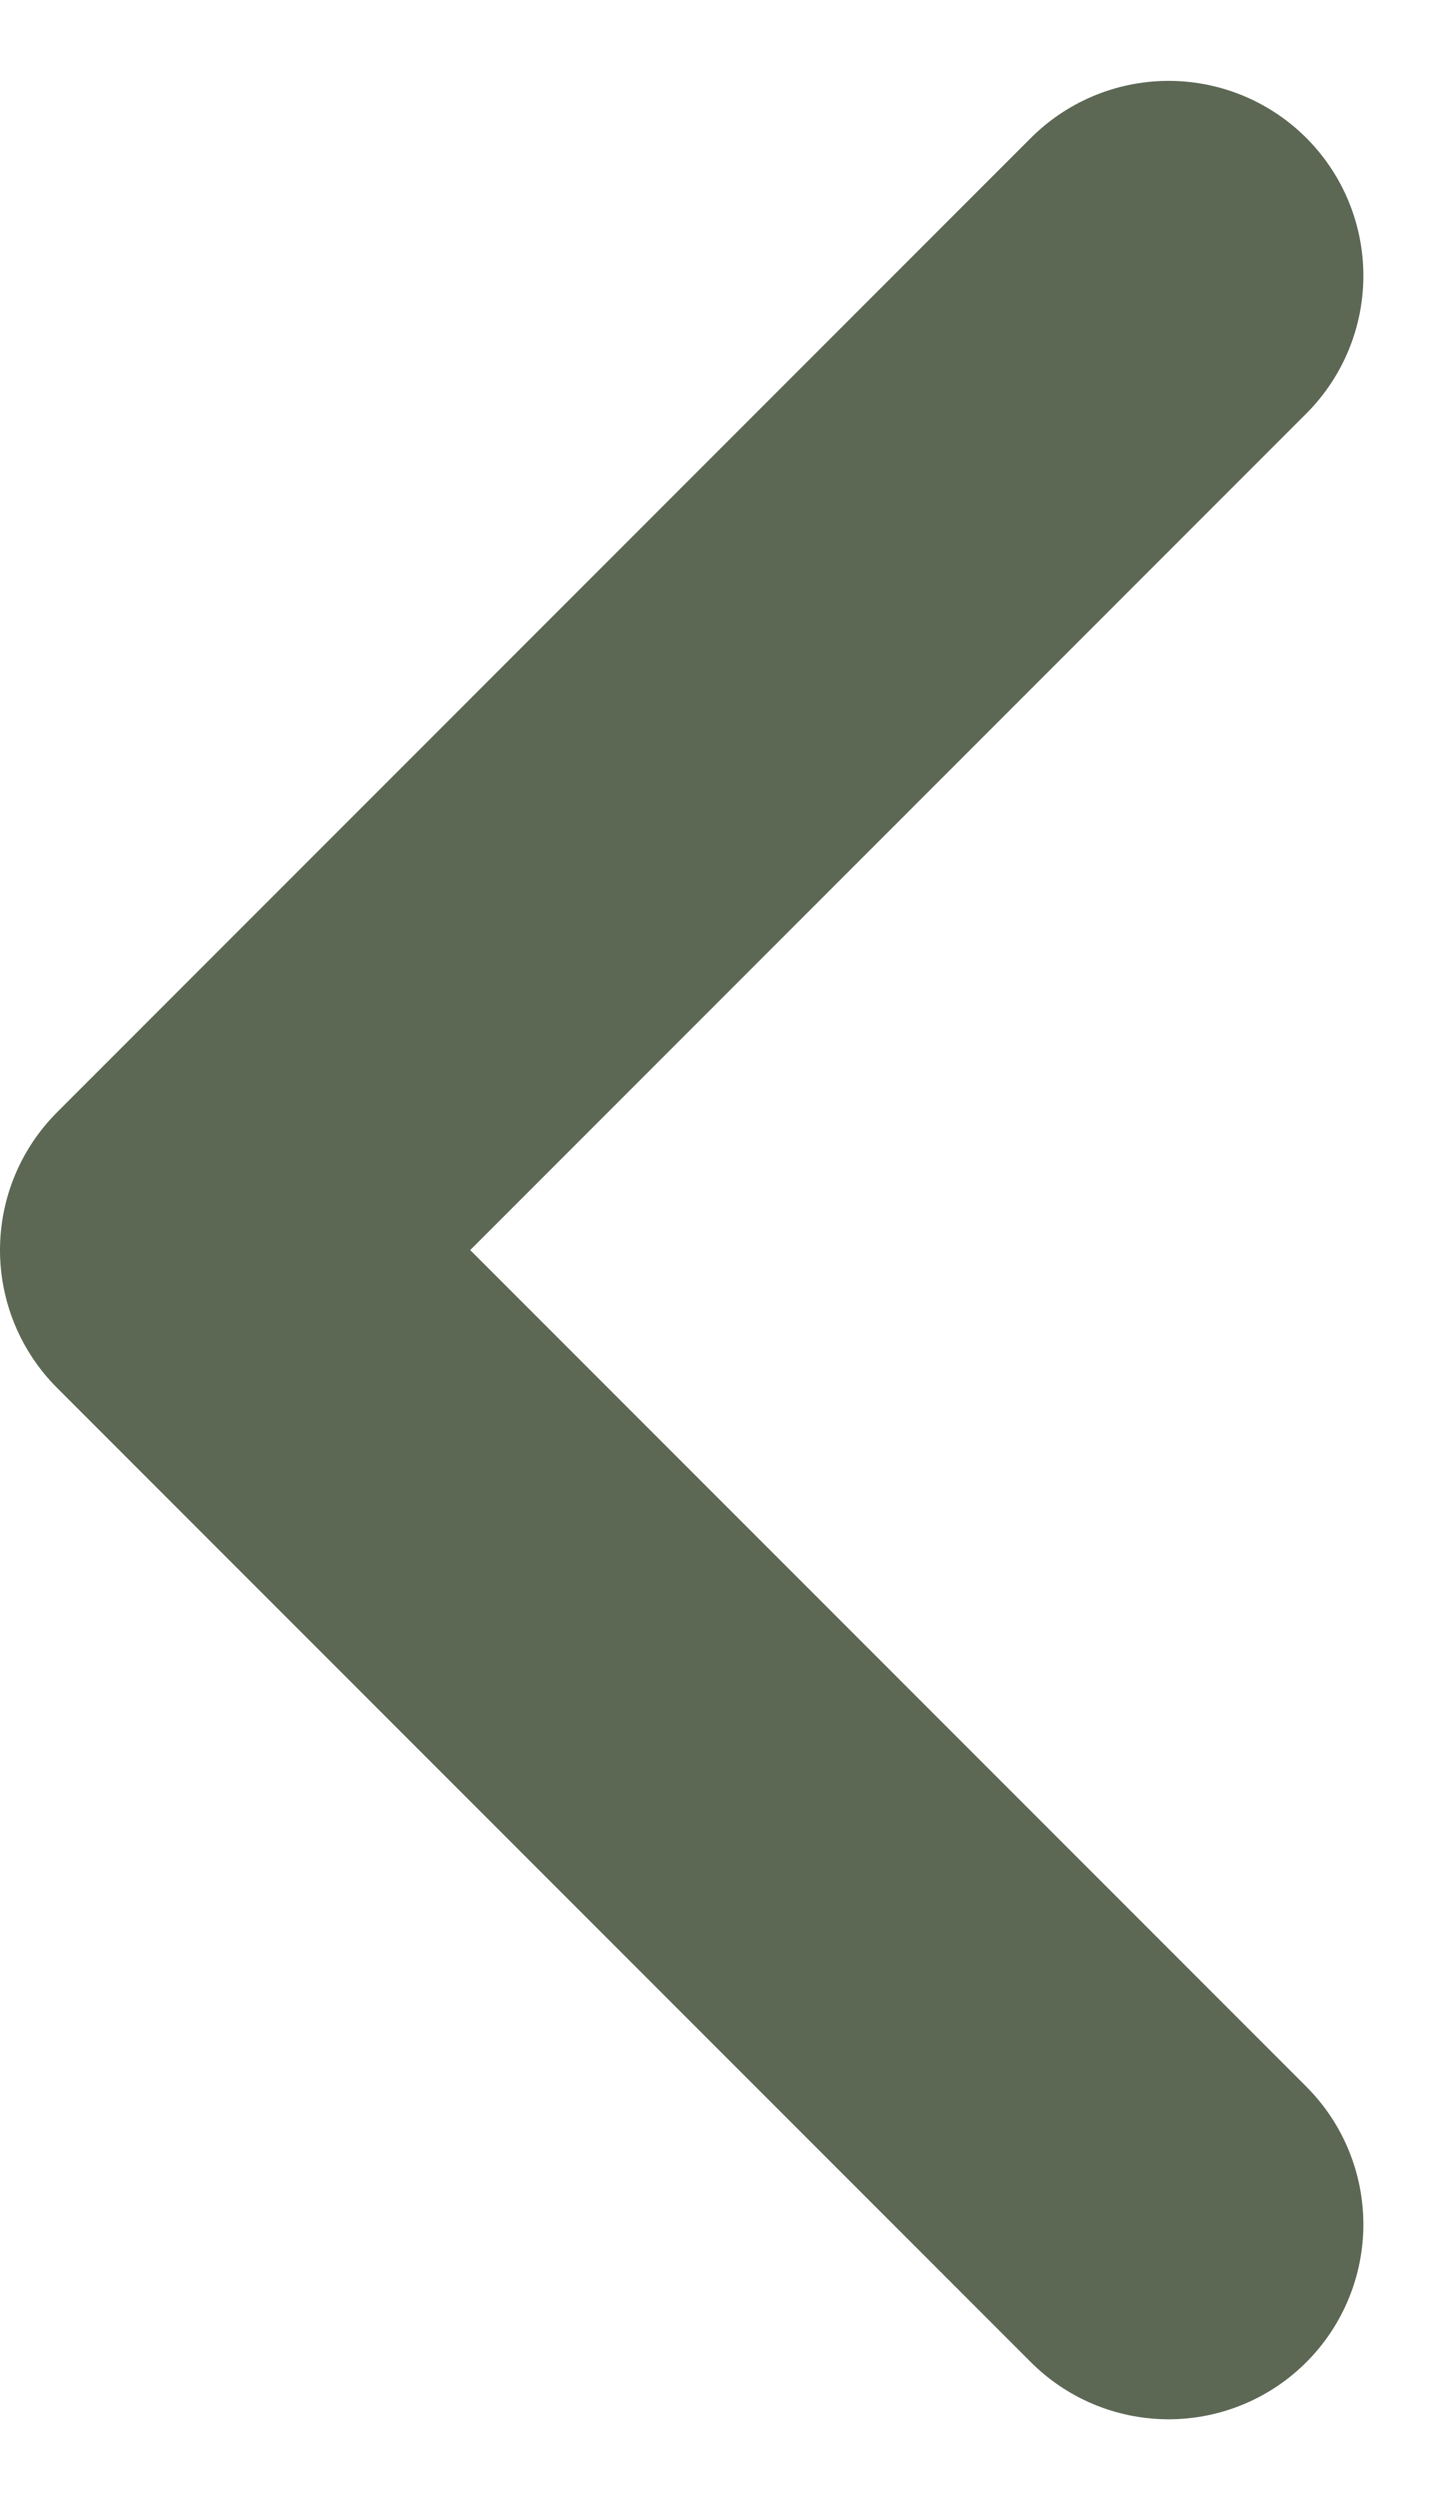 <svg xmlns="http://www.w3.org/2000/svg" width="7.414" height="12.828" viewBox="0 0 7.414 12.828">
    <path fill="none" stroke="#5c6854" stroke-linecap="round" stroke-linejoin="round" stroke-width="2px" d="M3837.344 4465.02l-5 5 5 5" transform="translate(-3831.344 -4463.605)"/>
</svg>
